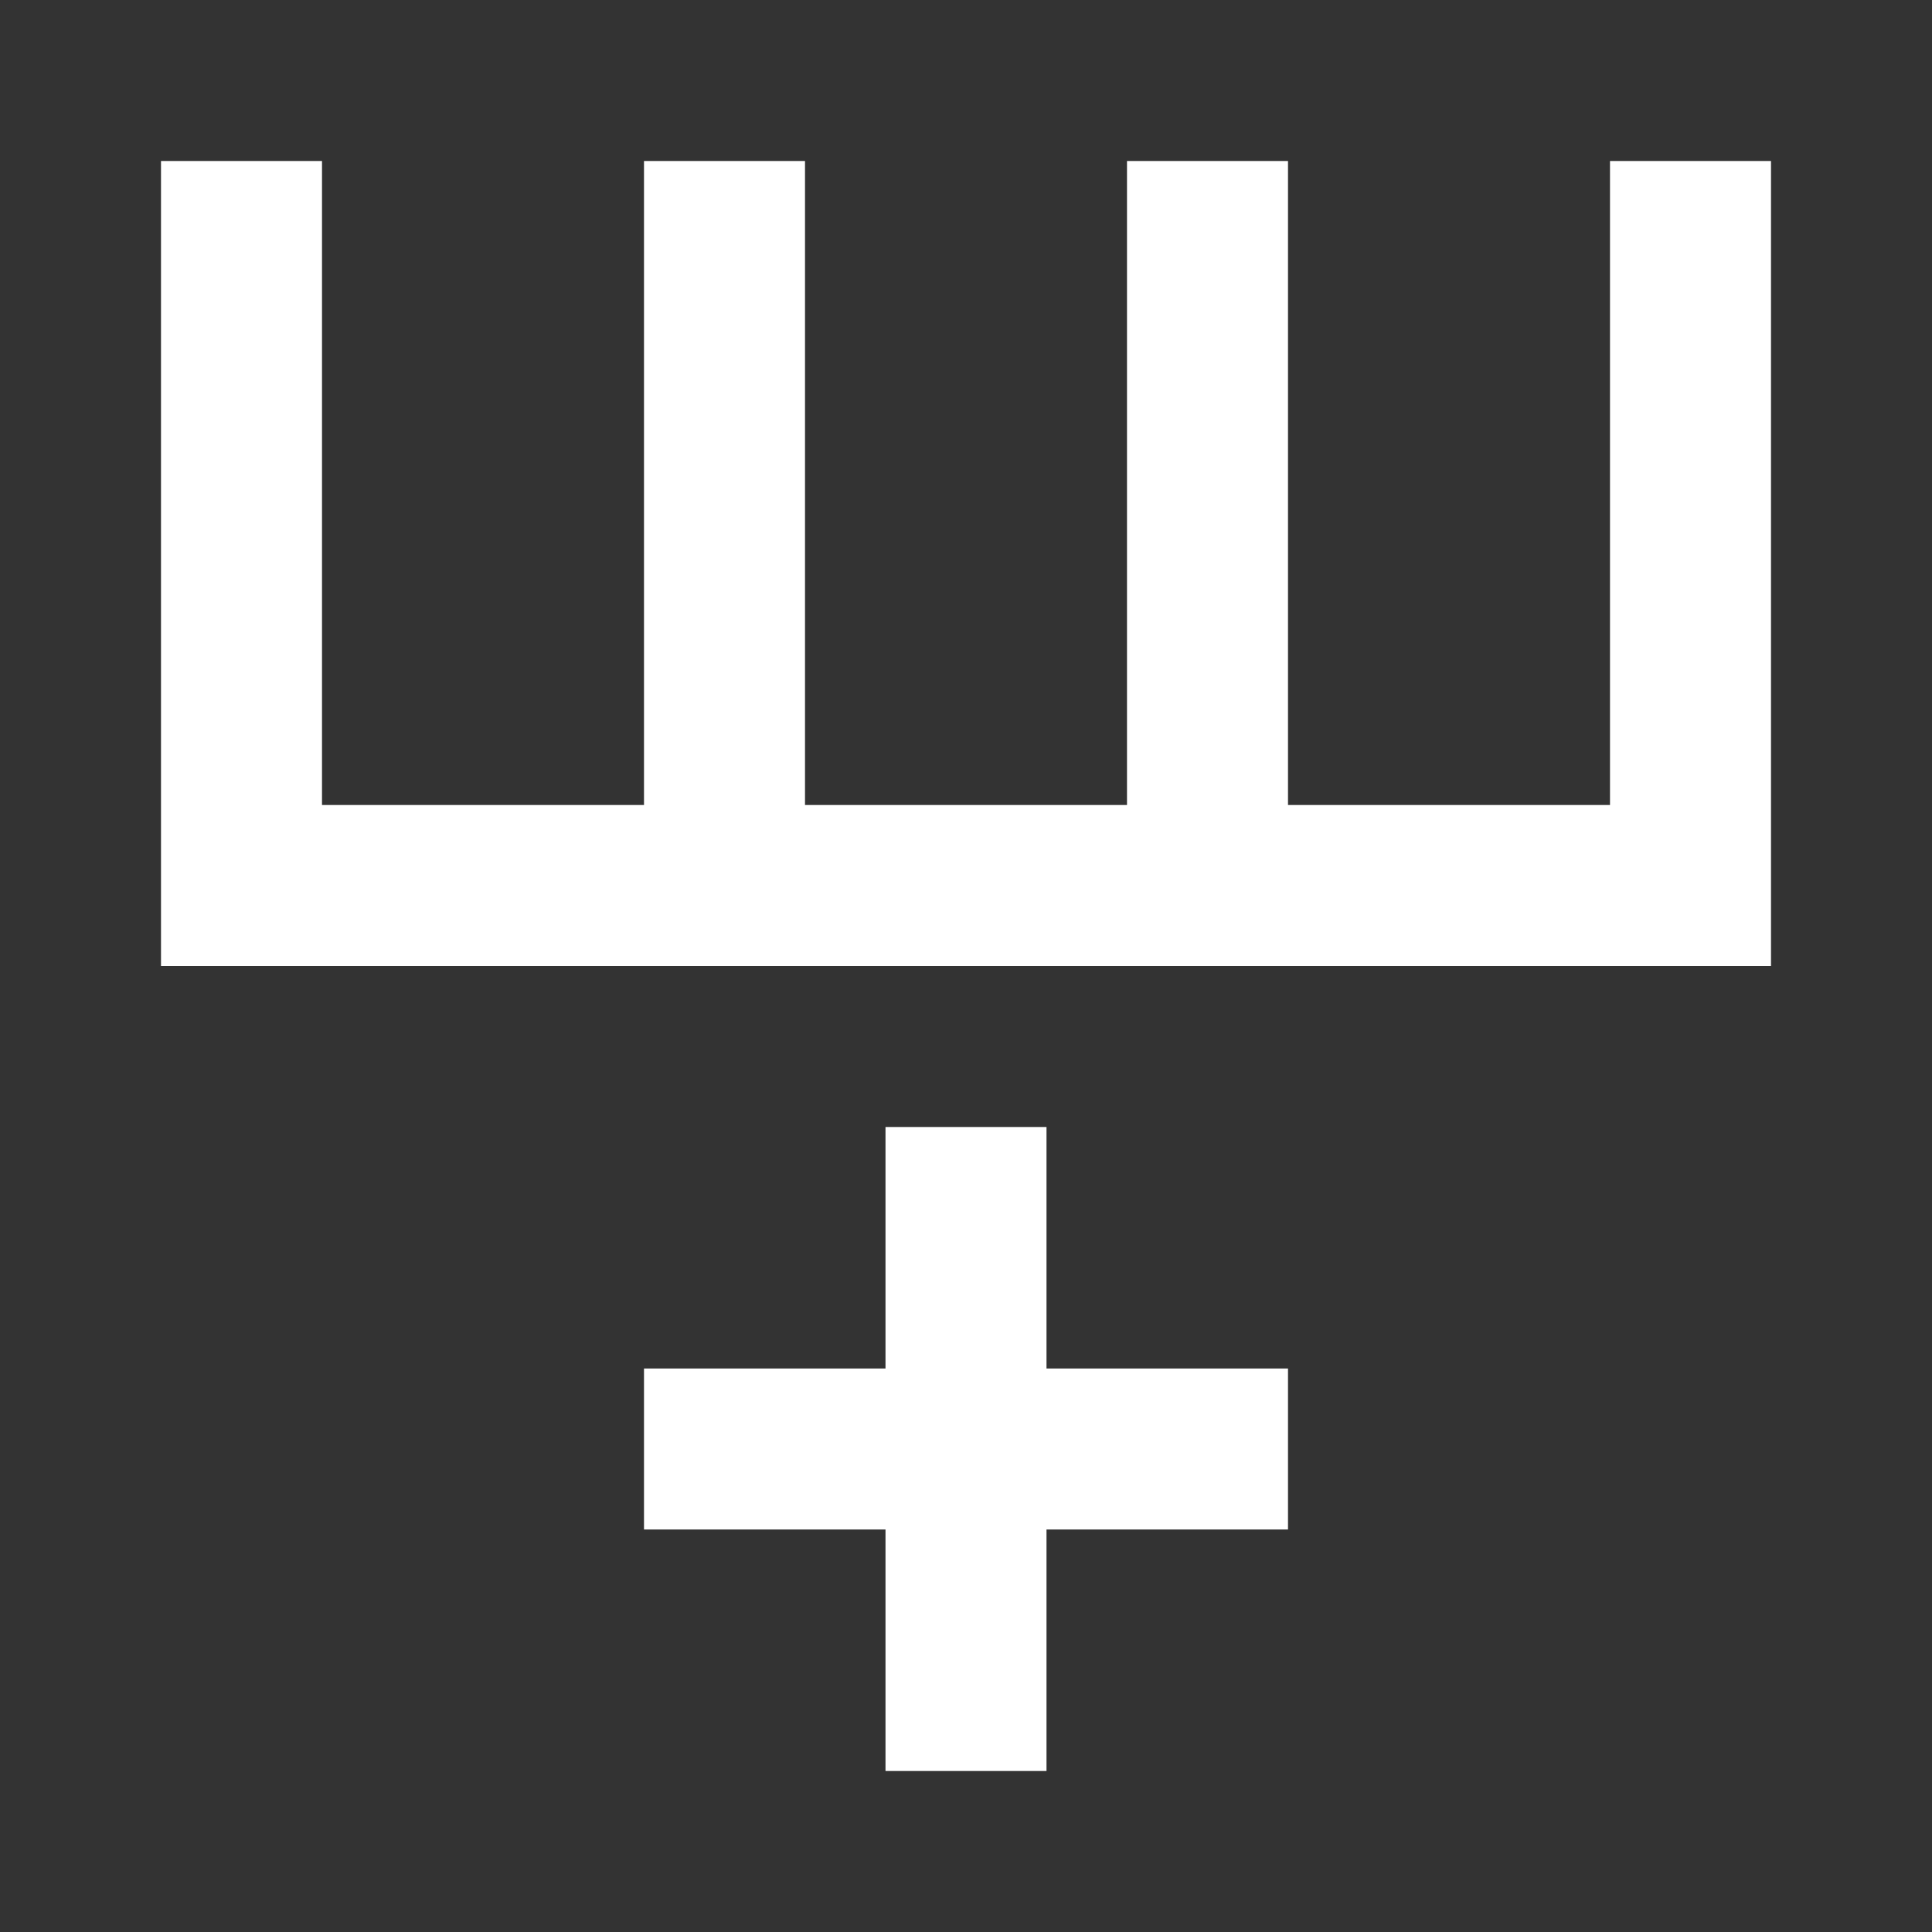 <svg width="24" height="24" viewBox="0 0 24 24" fill="none" xmlns="http://www.w3.org/2000/svg">
<rect x="0" y="0" width="24" height="24" fill="#333333" stroke="none"/>
<path fill-rule="evenodd" clip-rule="evenodd" d="M22 2V10V12H20H16H14H10H8H4L2 12V10V2H4L4 10H8L8 2H10L10 10H14V2H16V10H20V2H22ZM13 19V22H11V19H8V17H11V14H13V17H16V19H13Z" fill="white"/>
</svg>
